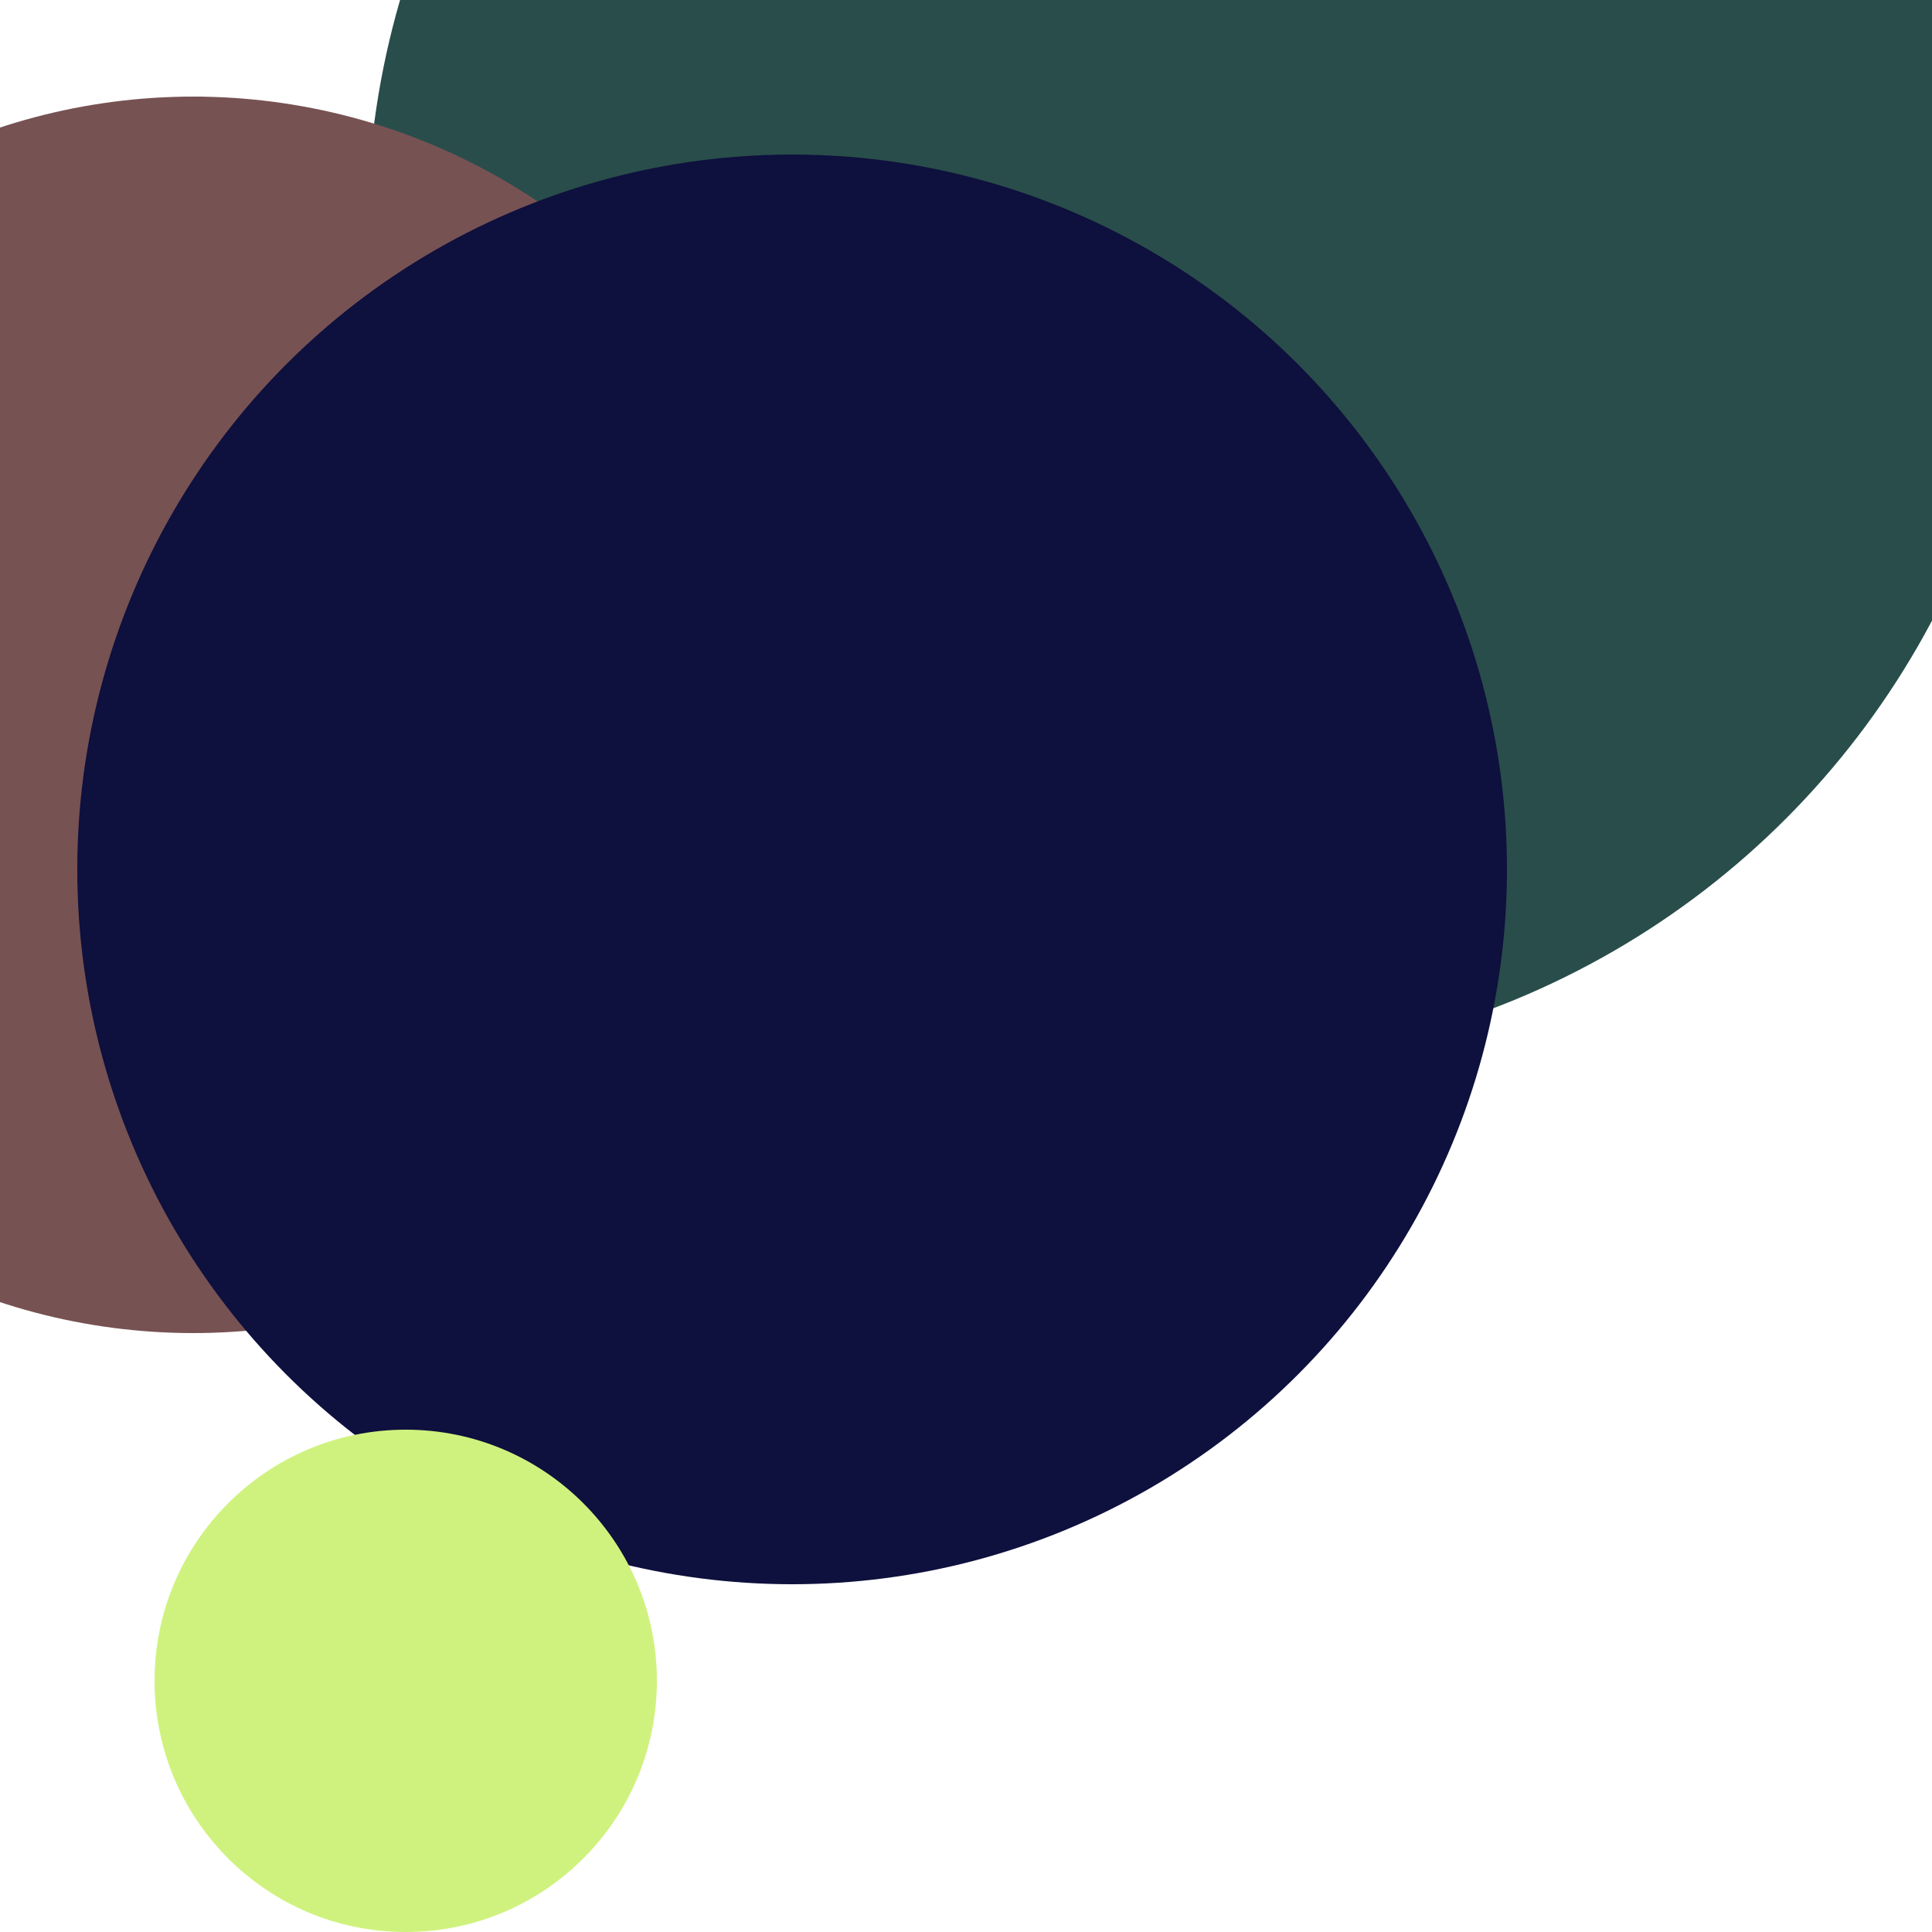 <svg xmlns="http://www.w3.org/2000/svg" preserveAspectRatio="xMinYMin meet" viewBox="0 0 777 777"><defs><filter id="f0" width="300%" height="300%" x="-100%" y="-100%"><feGaussianBlur in="SourceGraphic" stdDeviation="155"/></filter><filter id="f1" width="300%" height="300%" x="-100%" y="-100%"><feGaussianBlur in="SourceGraphic" stdDeviation="700"/></filter></defs><rect width="100%" height="100%" fill="#fff" /><circle cx="10%" cy="10%" r="5%" filter="url(#f1)" fill="#294d4a"></circle><circle cx="47%" cy="41%" r="12%" filter="url(#f1)" fill="#775253"></circle><circle cx="62%" cy="12%" r="43%" filter="url(#f0)" fill="#294d4a"></circle><circle cx="10%" cy="37%" r="32%" filter="url(#f0)" fill="#775253"></circle><circle cx="11%" cy="22%" r="15%" filter="url(#f0)" fill="#775253"></circle><circle cx="41%" cy="45%" r="37%" filter="url(#f0)" fill="#0e103d"></circle><circle cx="21%" cy="87%" r="13%" filter="url(#f0)" fill="#cff27e"></circle></svg>